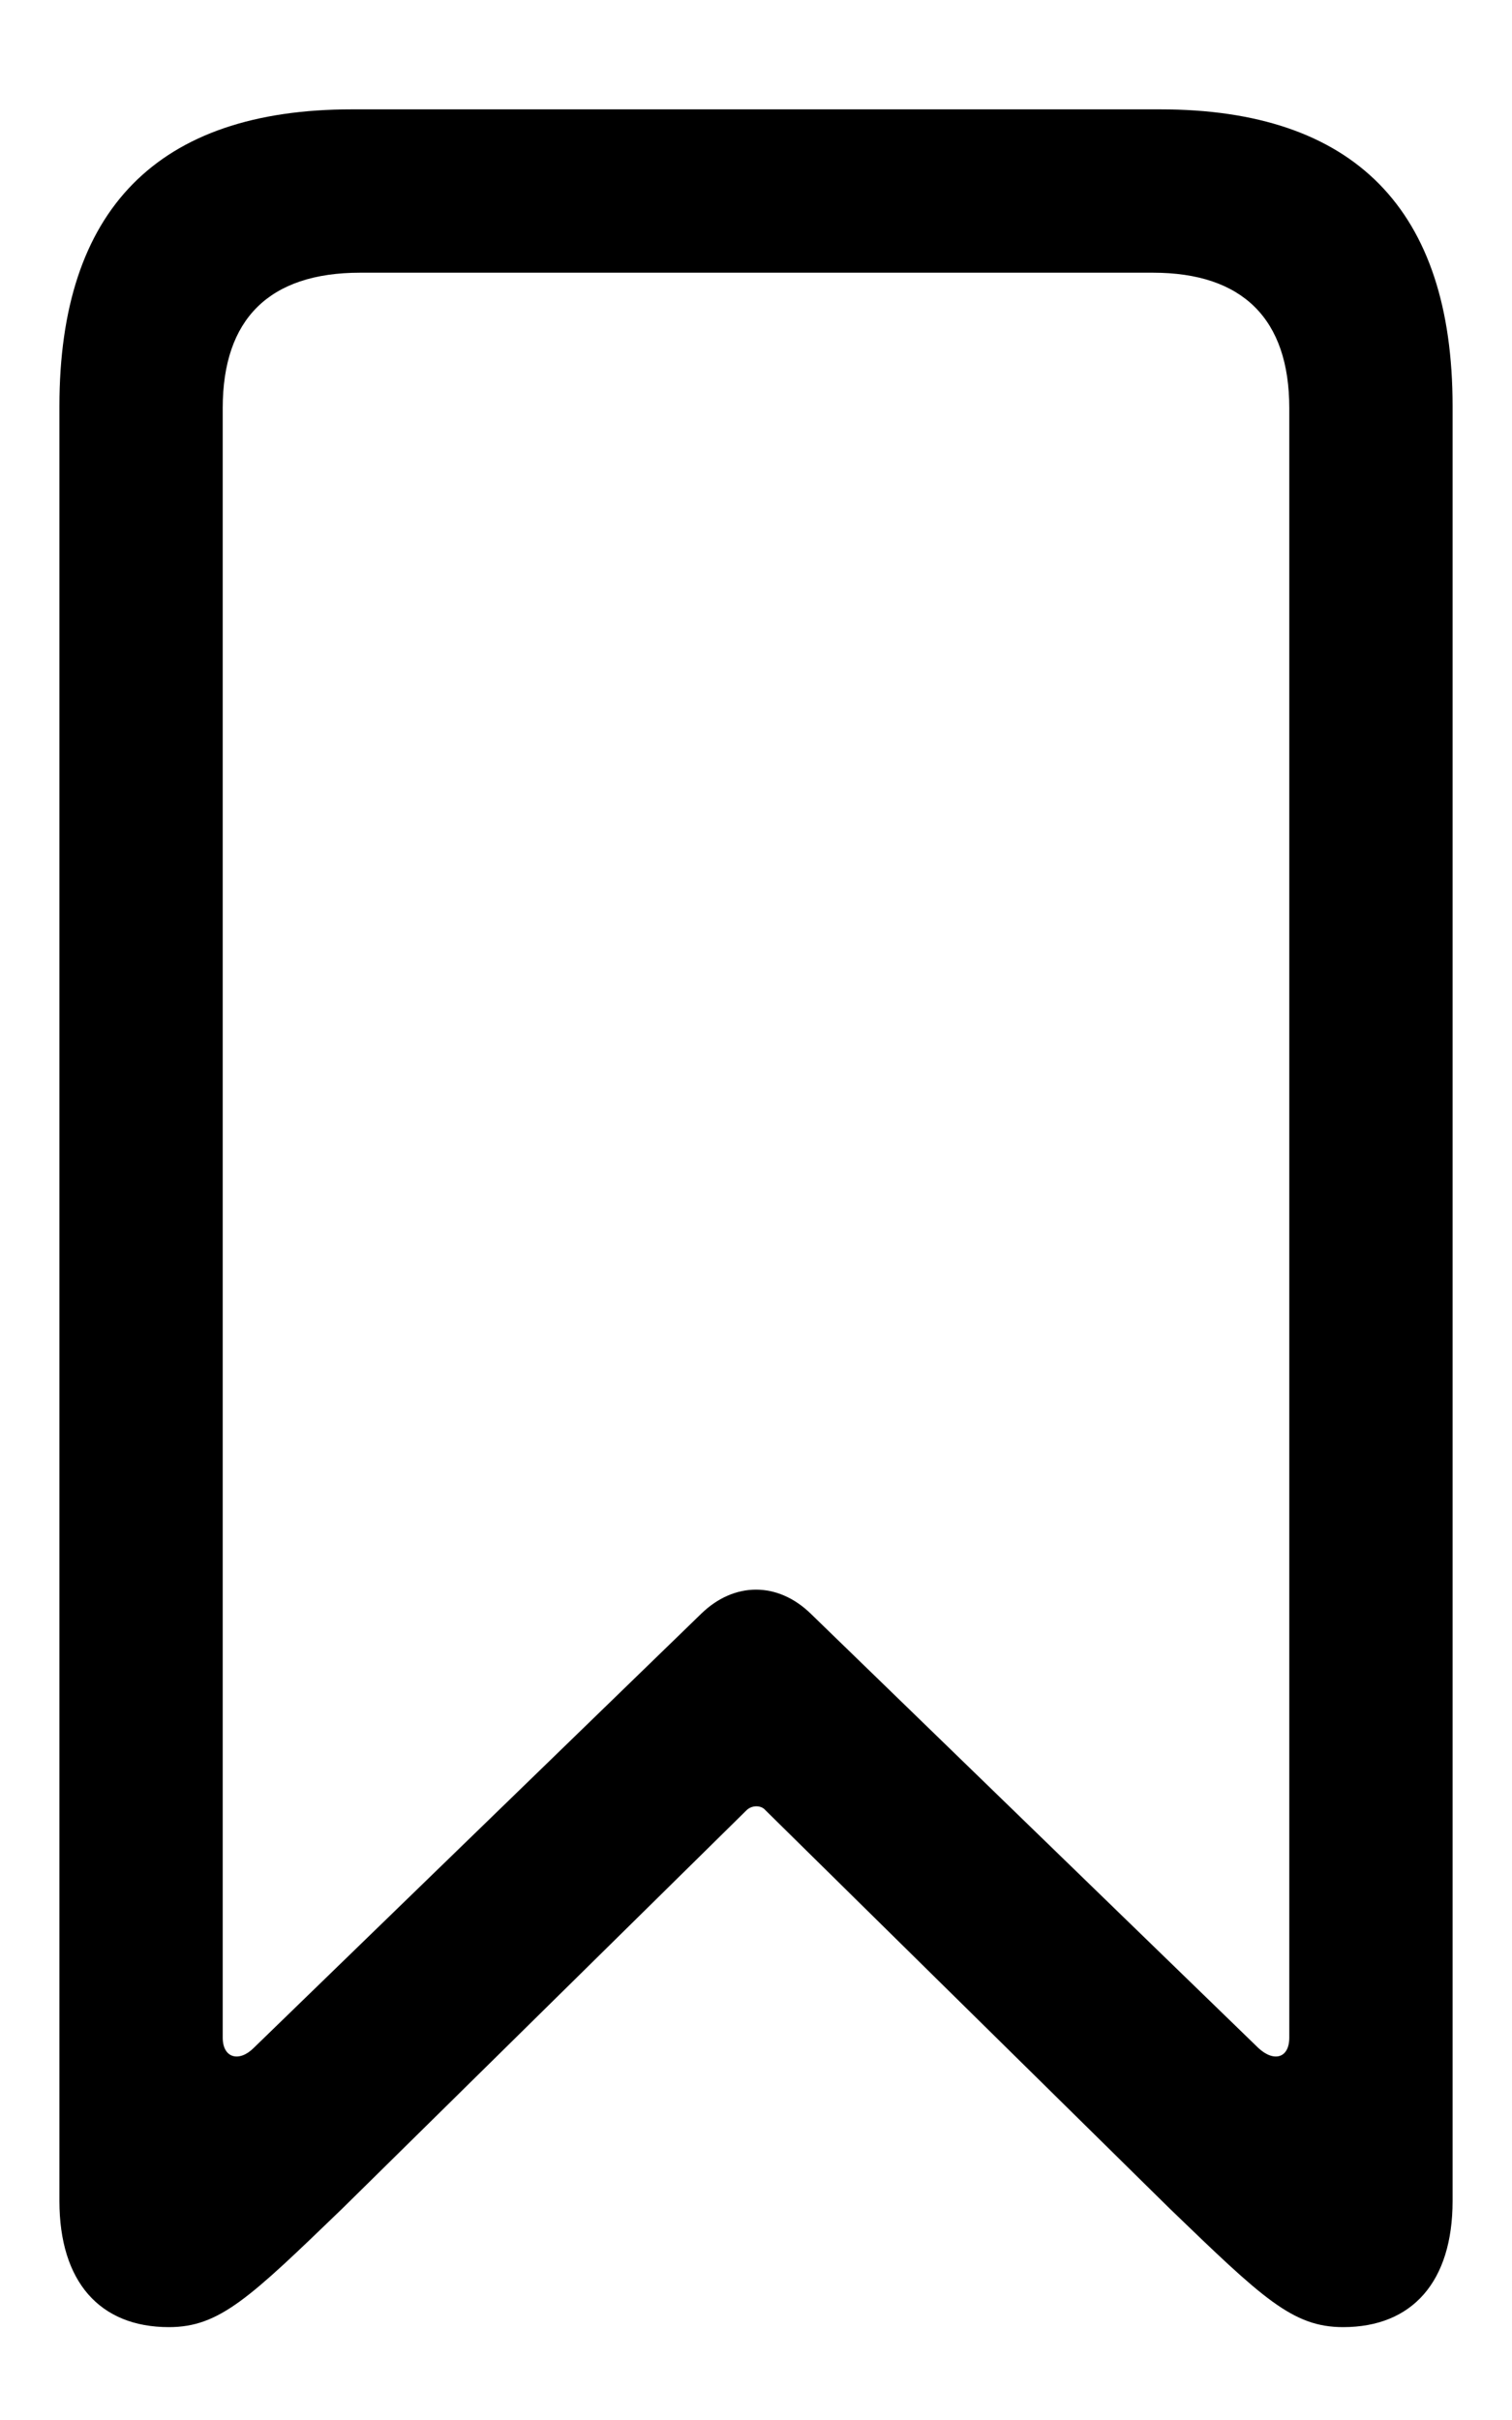 <svg width="10" height="16" viewBox="0 0 10 16" fill="none" xmlns="http://www.w3.org/2000/svg">
<path d="M1.117 15.386C1.452 15.386 1.65 15.194 2.266 14.6L4.938 11.968C4.973 11.934 5.034 11.934 5.062 11.968L7.734 14.6C8.35 15.194 8.548 15.386 8.883 15.386C9.341 15.386 9.607 15.085 9.607 14.552V2.685C9.607 1.386 8.958 0.723 7.673 0.723H2.327C1.042 0.723 0.393 1.386 0.393 2.685V14.552C0.393 15.085 0.659 15.386 1.117 15.386ZM1.678 13.54C1.582 13.636 1.473 13.608 1.473 13.472V2.698C1.473 2.11 1.78 1.803 2.382 1.803H7.625C8.22 1.803 8.527 2.11 8.527 2.698V13.472C8.527 13.608 8.425 13.636 8.322 13.54L5.362 10.669C5.144 10.457 4.856 10.457 4.638 10.669L1.678 13.54Z" fill="currentColor"/>
</svg>
